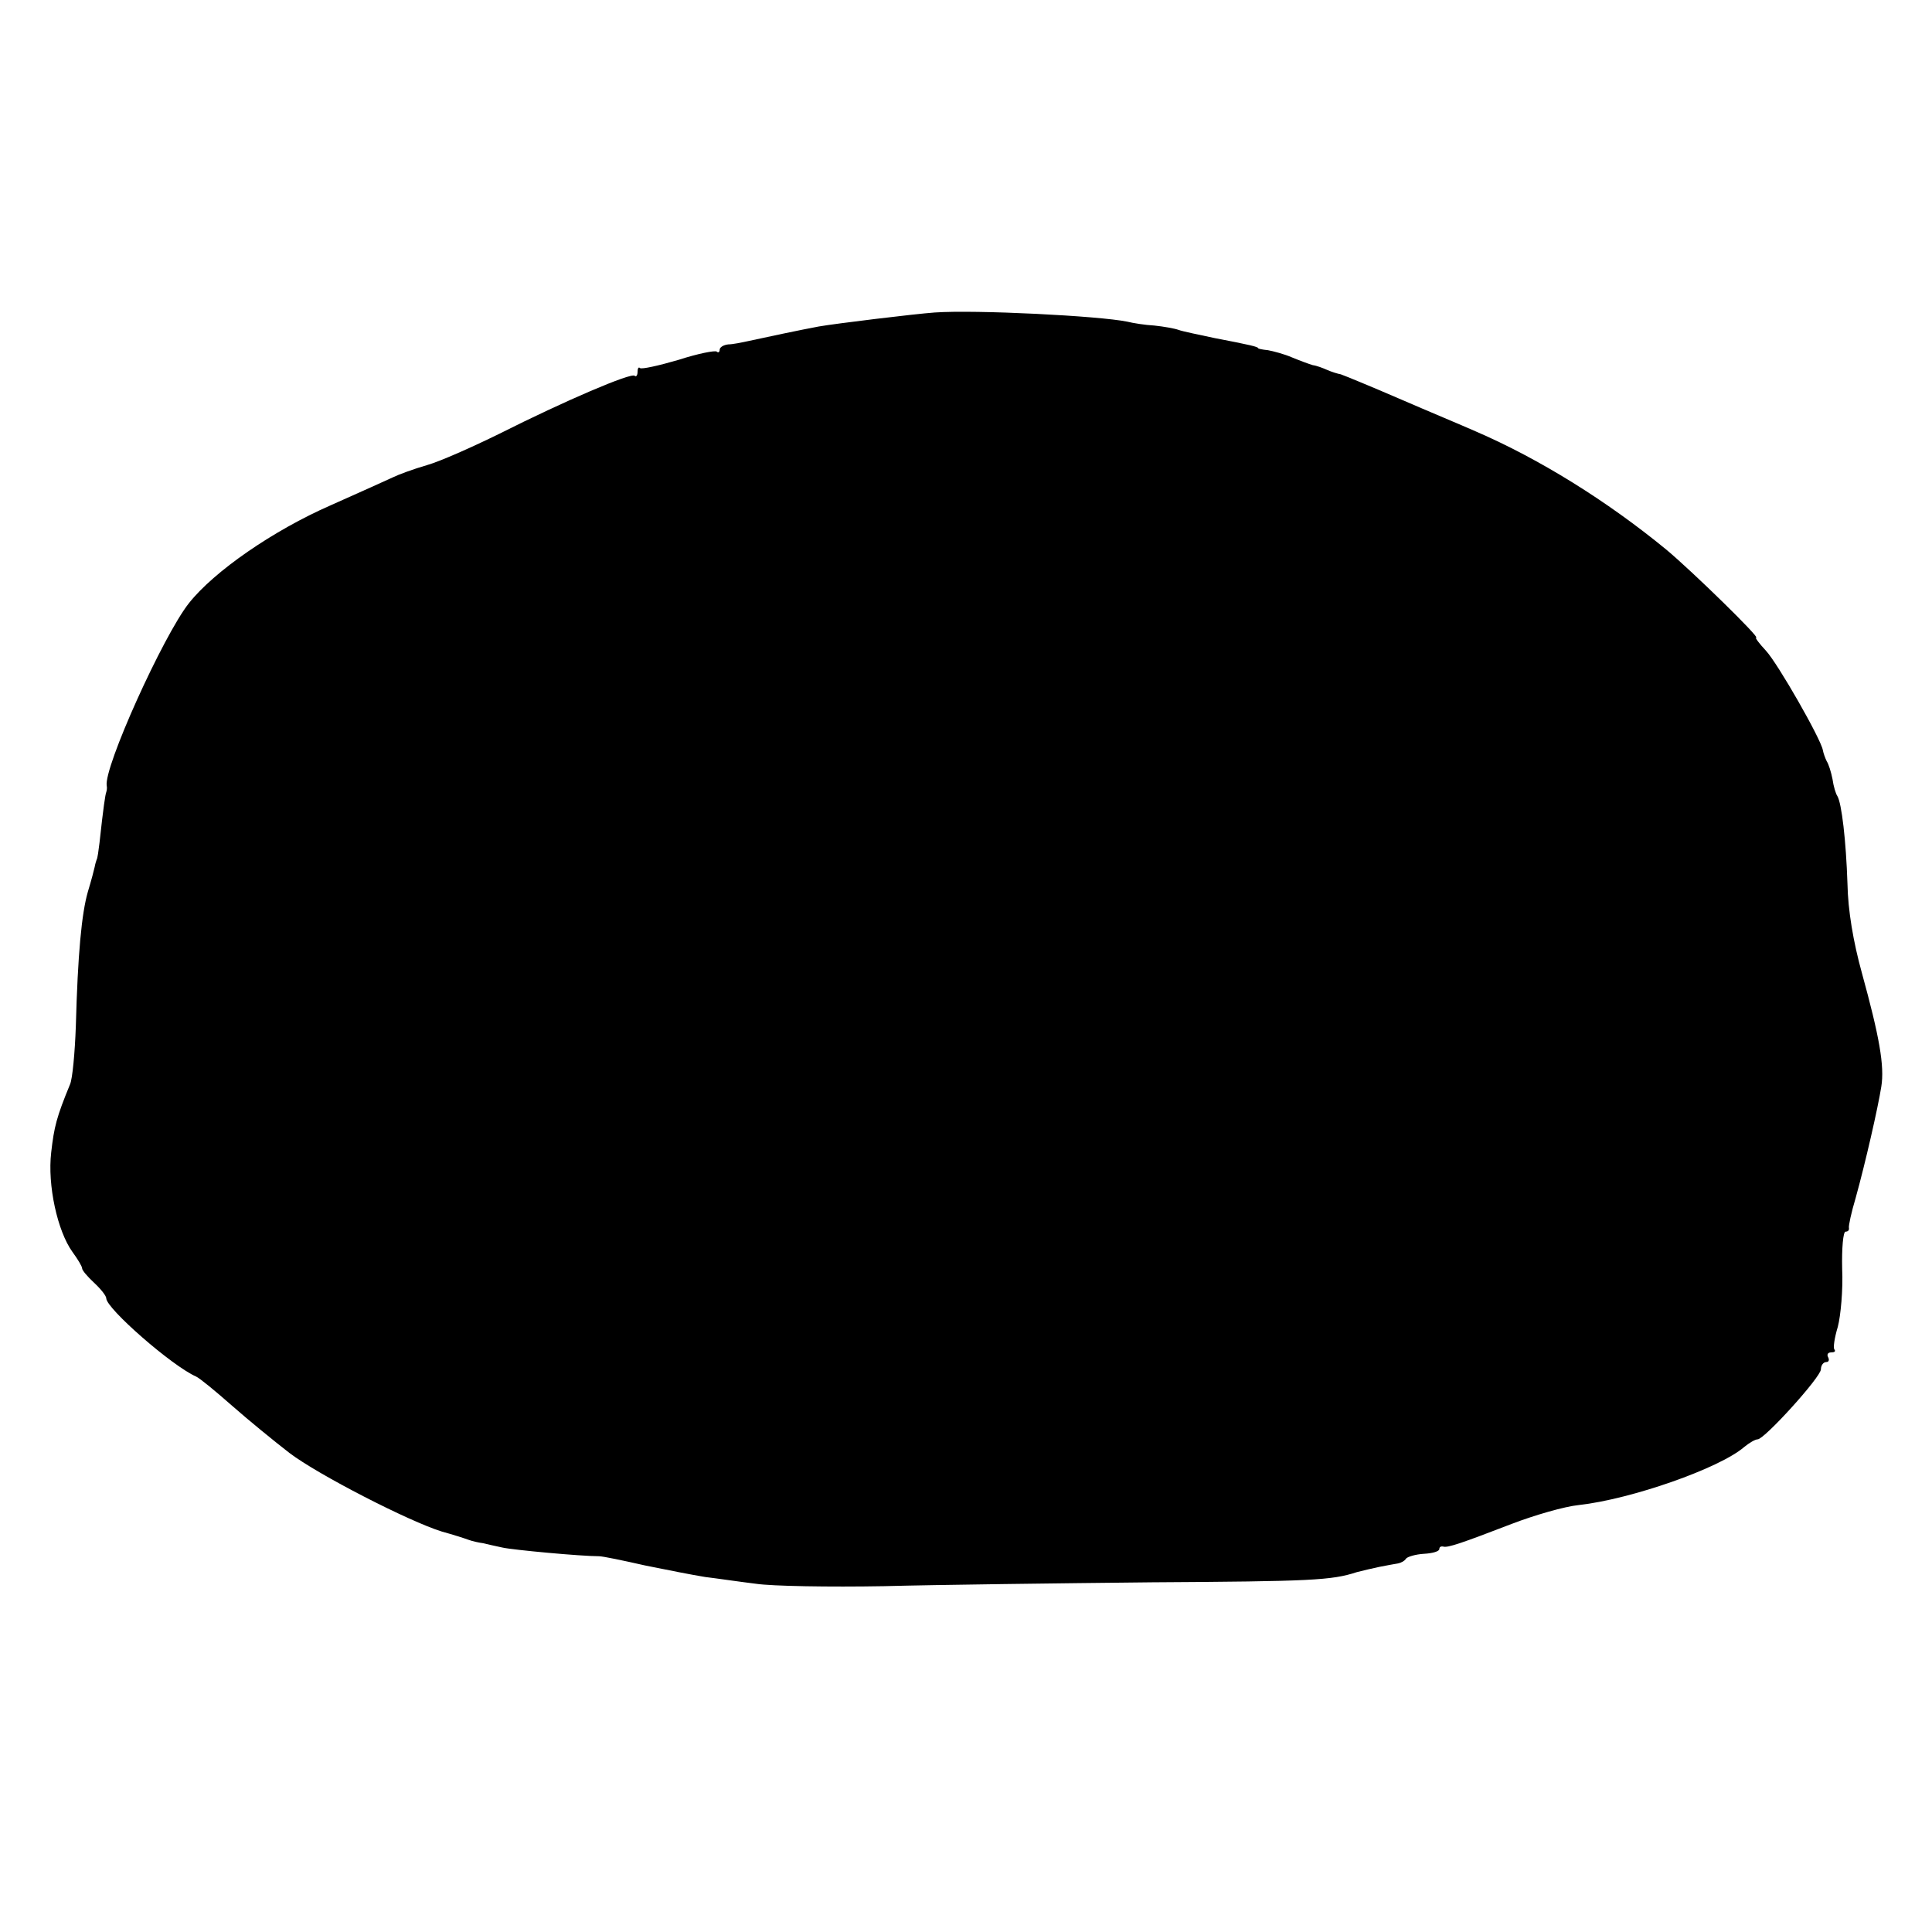 <?xml version="1.0" standalone="no"?>
<!DOCTYPE svg PUBLIC "-//W3C//DTD SVG 20010904//EN"
 "http://www.w3.org/TR/2001/REC-SVG-20010904/DTD/svg10.dtd">
<svg version="1.0" xmlns="http://www.w3.org/2000/svg"
 width="400pt" height="400pt" viewBox="0 0 400 400"
 preserveAspectRatio="xMidYMid meet">
<g transform="translate(0,400) scale(0.1,-0.1)"
fill="#000000" stroke="none">
<path d="M1935 3353 c-42 -3 -206 -23 -240 -29 -33 -6 -118 -24 -145 -30 -14
-3 -33 -7 -42 -7 -10 -1 -18 -6 -18 -11 0 -5 -3 -7 -6 -4 -3 3 -39 -4 -79 -17
-41 -12 -77 -20 -80 -17 -3 3 -5 -1 -5 -8 0 -7 -3 -11 -6 -8 -7 7 -145 -52
-280 -120 -55 -27 -122 -57 -150 -65 -28 -8 -60 -20 -70 -25 -11 -5 -68 -31
-129 -58 -119 -52 -242 -137 -294 -203 -53 -67 -177 -341 -170 -378 1 -4 0
-10 -1 -13 -2 -5 -6 -31 -14 -105 -2 -16 -4 -32 -6 -35 -1 -3 -3 -9 -4 -15 -1
-5 -7 -28 -14 -51 -13 -45 -21 -129 -25 -279 -2 -55 -7 -109 -12 -120 -28 -68
-33 -88 -39 -141 -8 -68 13 -163 44 -206 11 -15 20 -30 20 -34 0 -4 11 -17 25
-30 14 -13 25 -27 25 -32 0 -21 136 -140 186 -162 7 -3 40 -30 74 -60 34 -30
88 -74 119 -98 59 -45 248 -142 316 -163 22 -6 47 -14 55 -17 8 -3 22 -6 30
-7 8 -2 26 -6 40 -9 22 -5 163 -18 200 -18 8 0 51 -9 95 -19 44 -9 100 -20
125 -24 25 -3 72 -10 105 -14 33 -5 152 -7 265 -5 113 3 363 6 555 8 330 2
372 4 424 21 11 3 33 8 47 11 15 3 32 6 38 7 6 1 14 5 17 10 3 4 20 9 37 10
18 1 32 5 32 10 0 4 3 6 8 5 9 -3 38 7 142 47 47 18 109 36 139 39 108 12 291
76 342 120 11 9 23 16 28 16 14 0 131 129 131 145 0 8 5 15 11 15 5 0 7 4 4
10 -3 5 -1 10 6 10 7 0 10 2 7 6 -3 3 0 24 7 47 6 23 11 77 9 120 -1 42 2 77
7 77 5 0 8 3 7 8 -1 4 5 32 14 62 20 72 46 186 53 230 7 43 -4 104 -40 235
-18 65 -29 130 -30 185 -3 90 -12 167 -21 182 -3 4 -8 20 -10 35 -3 15 -8 31
-12 37 -3 6 -7 17 -8 23 -4 23 -93 179 -118 206 -14 15 -23 27 -20 27 8 0
-131 136 -186 182 -123 101 -263 188 -395 245 -27 12 -99 42 -159 68 -60 26
-114 48 -120 50 -6 1 -19 5 -28 9 -9 4 -22 9 -30 10 -7 2 -26 9 -43 16 -16 7
-39 13 -50 15 -11 1 -20 3 -20 4 0 3 -17 7 -90 21 -33 7 -67 14 -75 17 -8 3
-31 7 -50 9 -19 1 -44 5 -56 8 -58 12 -314 25 -399 19z"/>
</g>
</svg>
